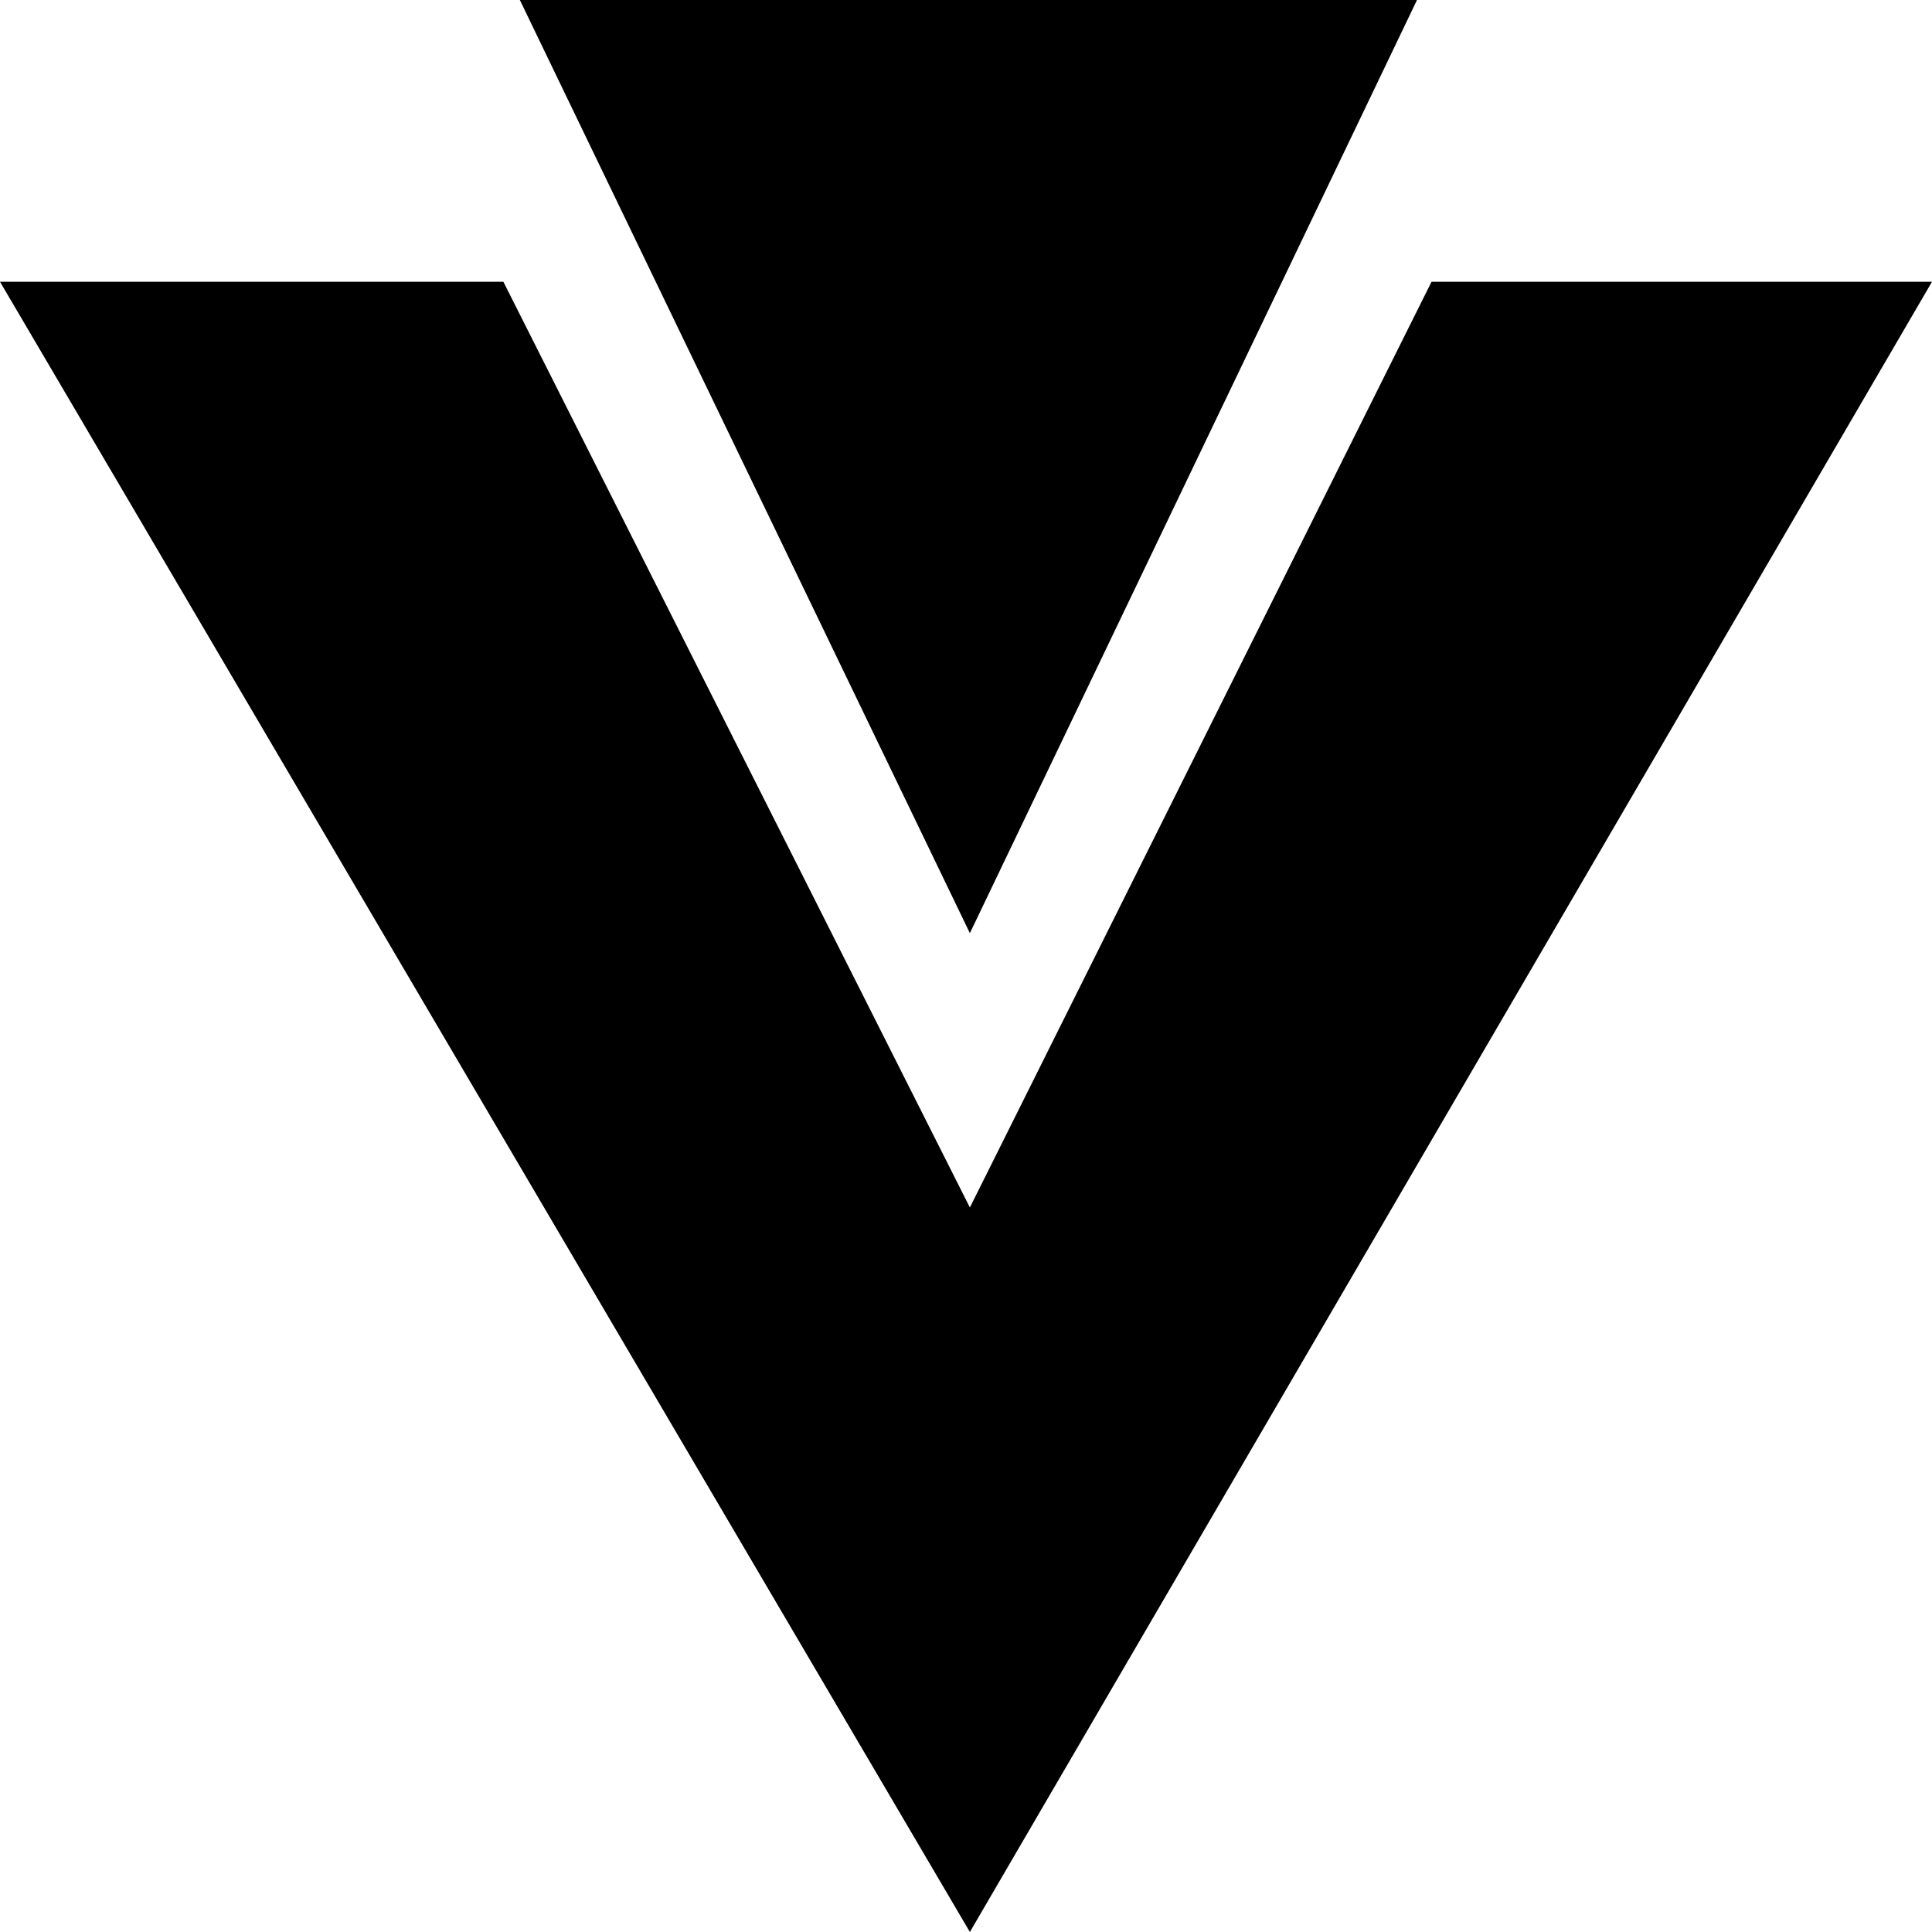 <svg fill="none" viewBox="0 0 128 128" xmlns="http://www.w3.org/2000/svg">
  <path d="M34.442 0l29.815 61.824L93.879 0H34.442zM0 18.667L64.257 128 128 18.667H94.843L64.257 80 33.349 18.667H0z"
        fill="#000"/>
</svg>
